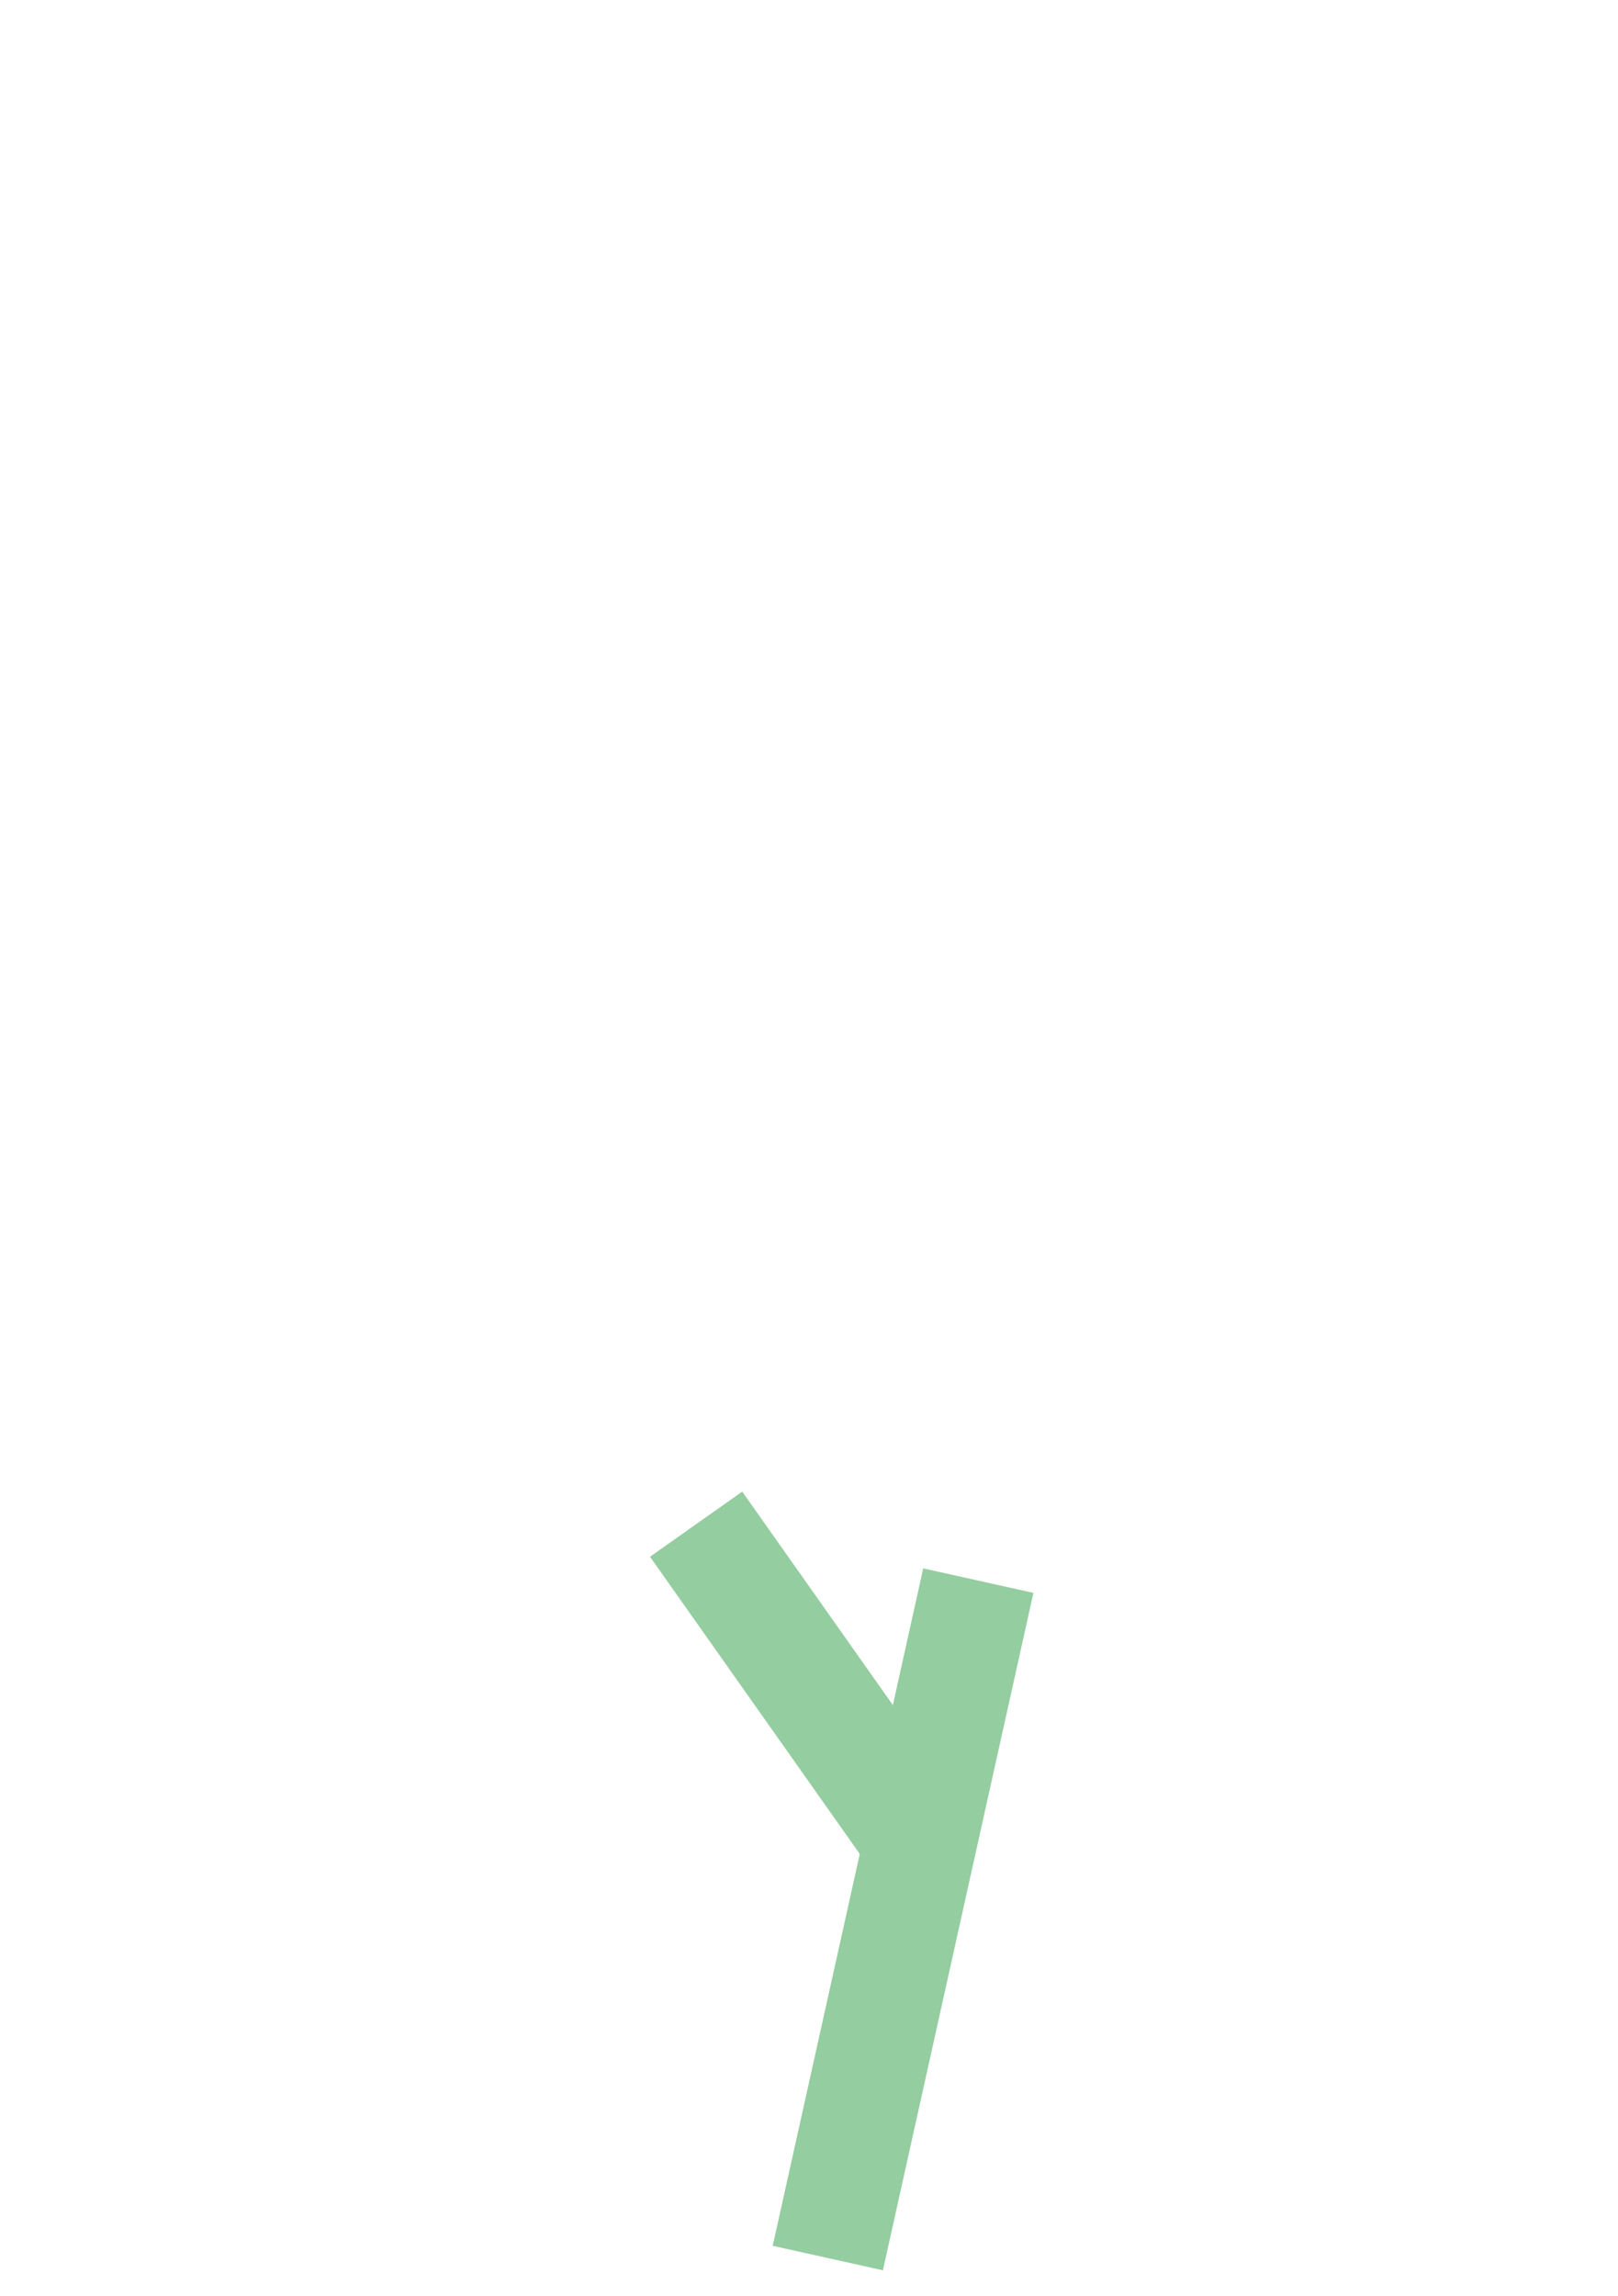 <svg width="43" height="61" viewBox="0 0 43 61" fill="none" xmlns="http://www.w3.org/2000/svg">
<path d="M26 42L22 60" stroke="#94CDA0" stroke-width="3"/>
<path d="M18.5 40.5L24.5 49" stroke="#94CDA0" stroke-width="3"/>
</svg>
